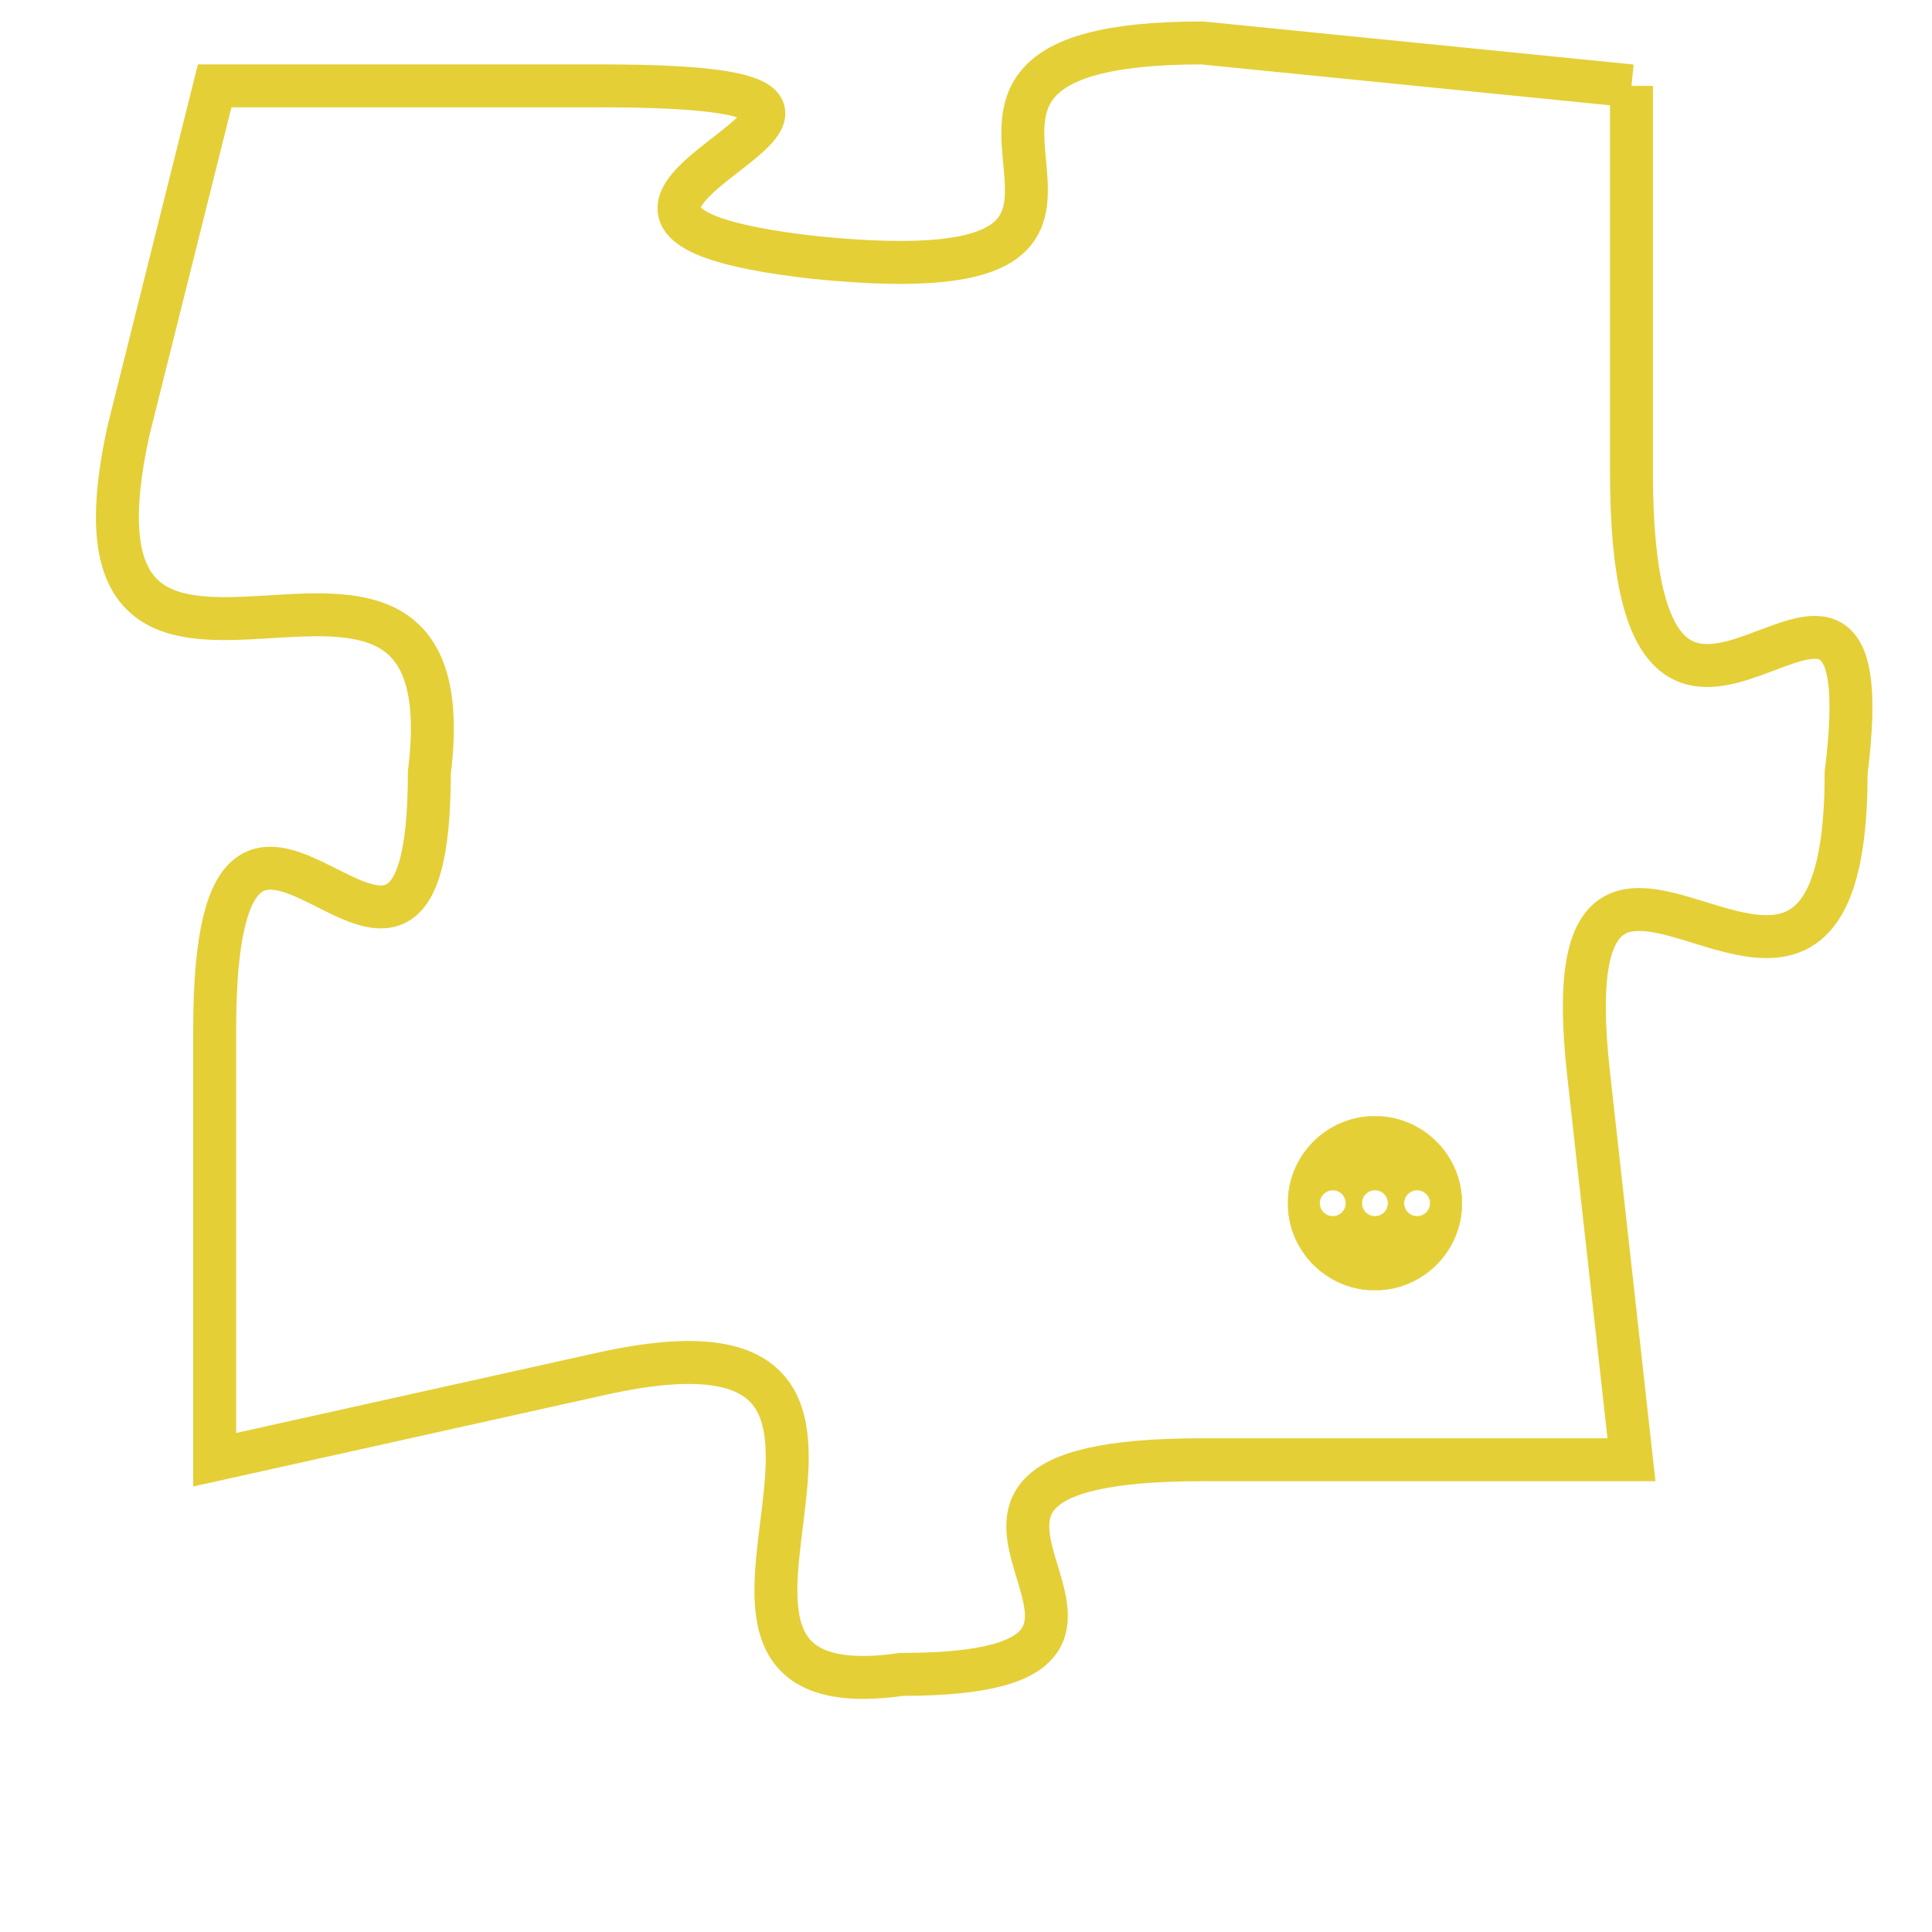 <svg version="1.1" xmlns="http://www.w3.org/2000/svg" xmlns:xlink="http://www.w3.org/1999/xlink" fill="transparent" x="0" y="0" width="350" height="350" preserveAspectRatio="xMinYMin slice"><style type="text/css">.links{fill:transparent;stroke: #E4CF37;}.links:hover{fill:#63D272; opacity:0.4;}</style><defs><g id="allt"><path id="t4644" d="M3135,1120 L3125,1119 C3116,1119 3126,1125 3116,1124 C3107,1123 3121,1120 3111,1120 L3102,1120 3102,1120 L3100,1128 C3098,1137 3108,1128 3107,1136 C3107,1144 3102,1133 3102,1142 L3102,1152 3102,1152 L3111,1150 C3120,1148 3111,1158 3118,1157 C3126,1157 3116,1152 3125,1152 L3135,1152 3135,1152 L3134,1143 C3133,1134 3140,1145 3140,1136 C3141,1128 3135,1139 3135,1129 L3135,1120"/></g><clipPath id="c" clipRule="evenodd" fill="transparent"><use href="#t4644"/></clipPath></defs><svg viewBox="3097 1118 45 41" preserveAspectRatio="xMinYMin meet"><svg width="4380" height="2430"><g><image crossorigin="anonymous" x="0" y="0" href="https://nftpuzzle.license-token.com/assets/completepuzzle.svg" width="100%" height="100%" /><g class="links"><use href="#t4644"/></g></g></svg><svg x="3127" y="1144" height="9%" width="9%" viewBox="0 0 330 330"><g><a xlink:href="https://nftpuzzle.license-token.com/" class="links"><title>See the most innovative NFT based token software licensing project</title><path fill="#E4CF37" id="more" d="M165,0C74.019,0,0,74.019,0,165s74.019,165,165,165s165-74.019,165-165S255.981,0,165,0z M85,190 c-13.785,0-25-11.215-25-25s11.215-25,25-25s25,11.215,25,25S98.785,190,85,190z M165,190c-13.785,0-25-11.215-25-25 s11.215-25,25-25s25,11.215,25,25S178.785,190,165,190z M245,190c-13.785,0-25-11.215-25-25s11.215-25,25-25 c13.785,0,25,11.215,25,25S258.785,190,245,190z"></path></a></g></svg></svg></svg>
